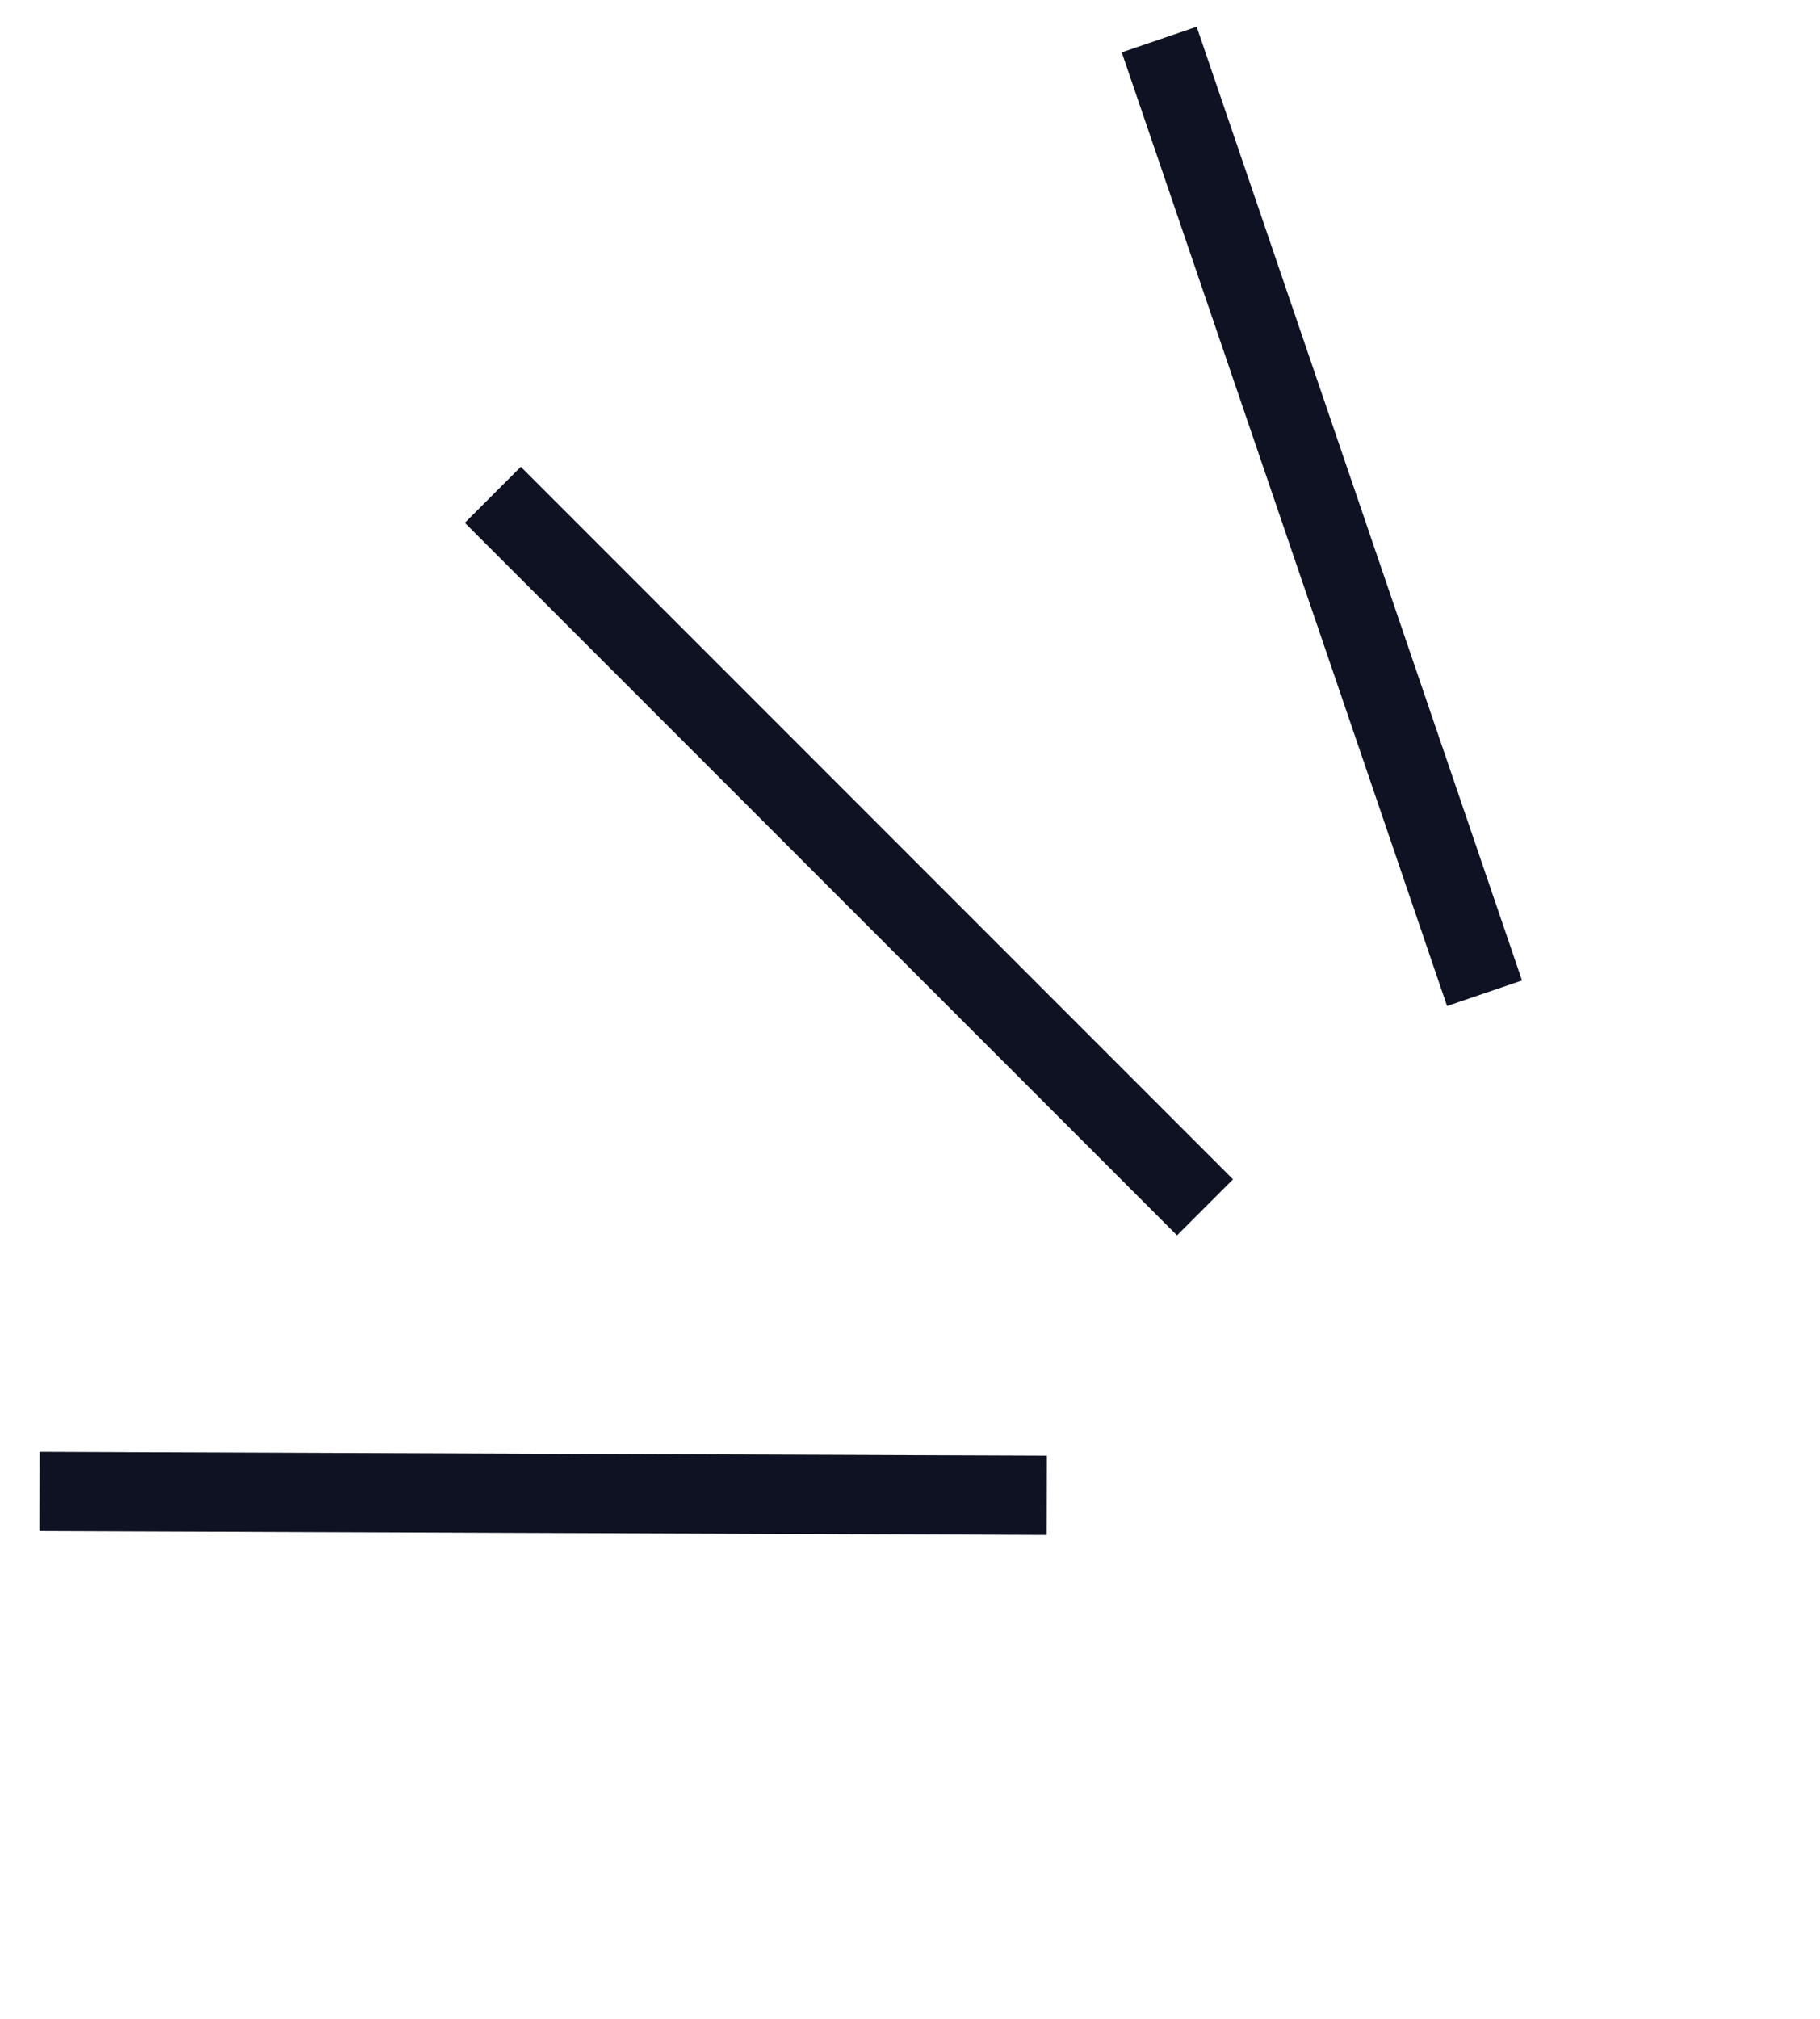 <svg width="46" height="51" viewBox="0 0 46 51" fill="none" xmlns="http://www.w3.org/2000/svg">
<path d="M30.456 30.5L12.456 12.5" stroke="#11162B" stroke-width="2"/>
<path d="M30.456 30.5L12.456 12.5" stroke="black" stroke-opacity="0.2" stroke-width="2"/>
<path d="M26.456 37.777L1 37.678" stroke="#11162B" stroke-width="2"/>
<path d="M26.456 37.777L1 37.678" stroke="black" stroke-opacity="0.2" stroke-width="2"/>
<path d="M37.521 25.091L29.299 1" stroke="#11162B" stroke-width="2"/>
<path d="M37.521 25.091L29.299 1" stroke="black" stroke-opacity="0.2" stroke-width="2"/>
</svg>

